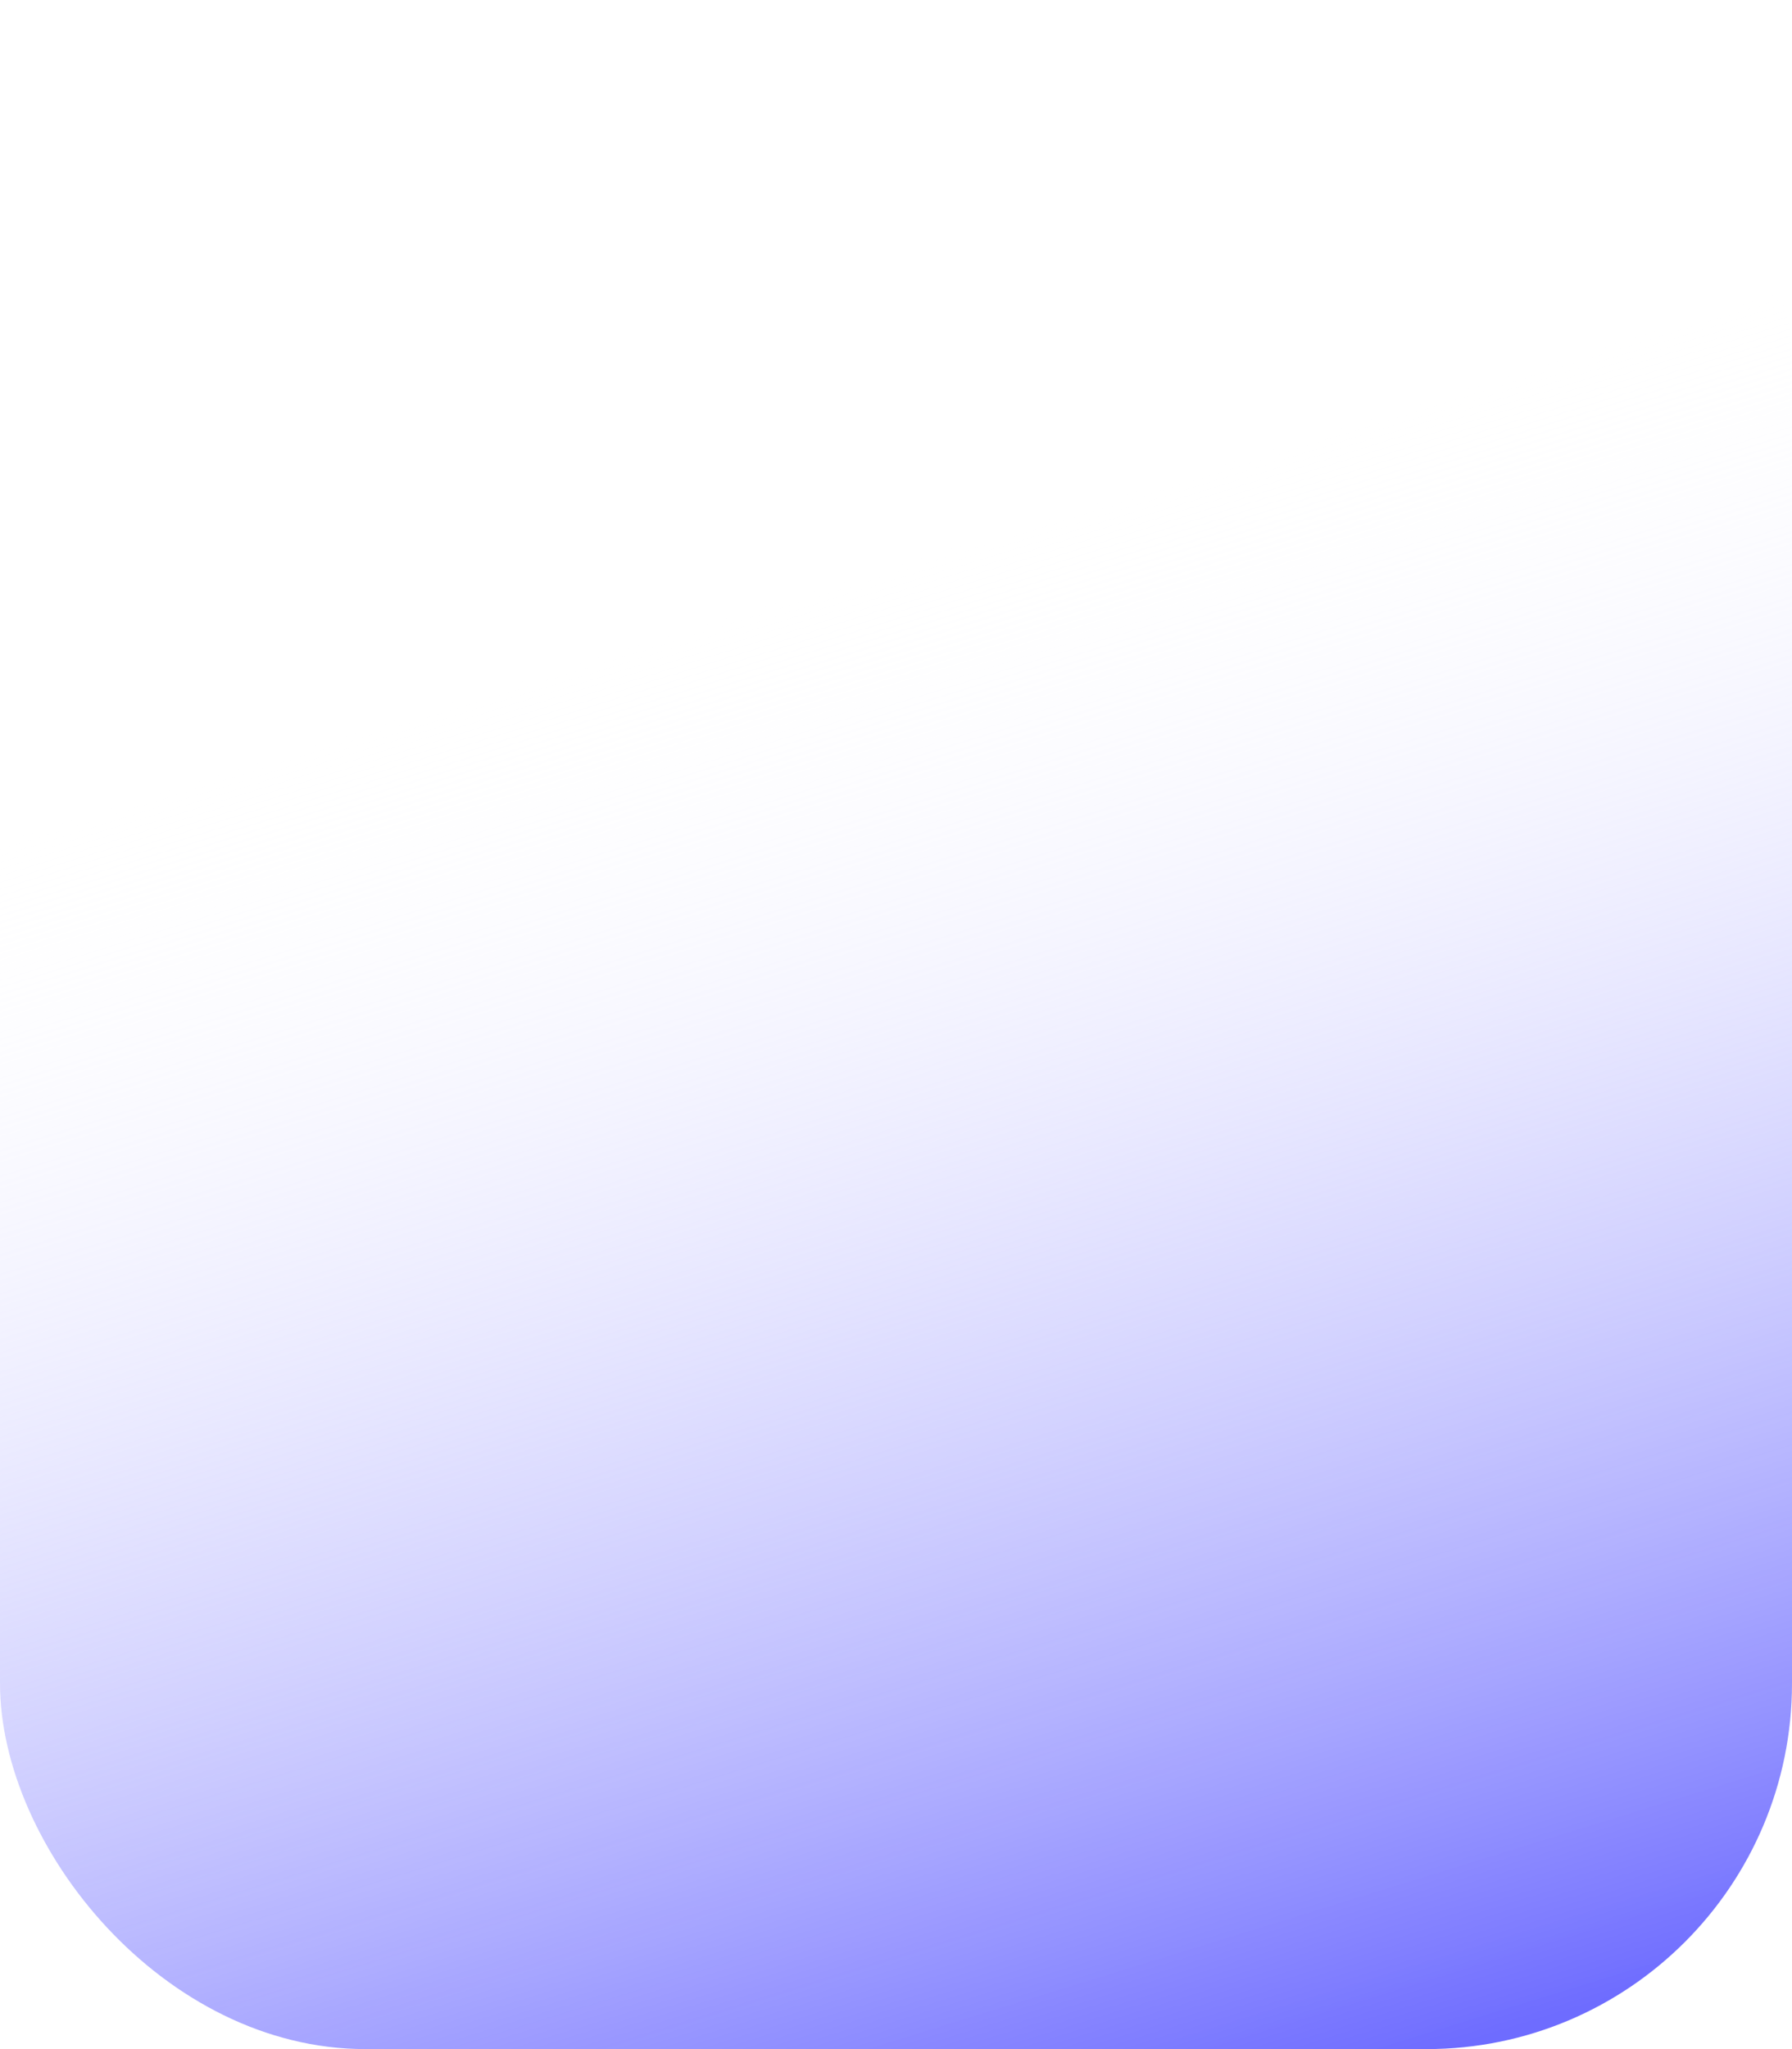 <?xml version="1.0" encoding="UTF-8" standalone="no"?>
<!-- Created with Inkscape (http://www.inkscape.org/) -->

<svg
   width="35mm"
   height="40mm"
   viewBox="0 0 35 40"
   version="1.1"
   id="svg5"
   inkscape:version="1.2.1 (9c6d41e410, 2022-07-14)"
   sodipodi:docname="design.svg"
   xmlns:inkscape="http://www.inkscape.org/namespaces/inkscape"
   xmlns:sodipodi="http://sodipodi.sourceforge.net/DTD/sodipodi-0.dtd"
   xmlns:xlink="http://www.w3.org/1999/xlink"
   xmlns="http://www.w3.org/2000/svg"
   xmlns:svg="http://www.w3.org/2000/svg">
  <sodipodi:namedview
     id="namedview7"
     pagecolor="#ffffff"
     bordercolor="#000000"
     borderopacity="0.25"
     inkscape:showpageshadow="2"
     inkscape:pageopacity="0.0"
     inkscape:pagecheckerboard="0"
     inkscape:deskcolor="#d1d1d1"
     inkscape:document-units="mm"
     showgrid="false"
     inkscape:zoom="0.48882426"
     inkscape:cx="-2343.378"
     inkscape:cy="302.7673"
     inkscape:window-width="1920"
     inkscape:window-height="974"
     inkscape:window-x="-11"
     inkscape:window-y="-11"
     inkscape:window-maximized="1"
     inkscape:current-layer="layer1" />
  <defs
     id="defs2">
    <linearGradient
       inkscape:collect="always"
       id="linearGradient3893">
      <stop
         style="stop-color:#6e6cff;stop-opacity:1;"
         offset="0"
         id="stop3889" />
      <stop
         style="stop-color:#ffffff;stop-opacity:0;"
         offset="1"
         id="stop3891" />
    </linearGradient>
    <linearGradient
       inkscape:collect="always"
       xlink:href="#linearGradient3893"
       id="linearGradient14288"
       gradientUnits="userSpaceOnUse"
       gradientTransform="translate(-59.293,289.817)"
       x1="-241.758"
       y1="-99.46"
       x2="-250.92"
       y2="-129.122" />
  </defs>
  <g
     inkscape:label="Layer 1"
     inkscape:groupmode="layer"
     id="layer1"
     transform="translate(334.04,-151.795)">
    <rect
       style="fill:url(#linearGradient14288);fill-opacity:1;stroke:none;stroke-width:1;stroke-linecap:round;stroke-linejoin:round;stroke-dasharray:none;stroke-opacity:1;paint-order:markers stroke fill"
       id="rect14286"
       width="35"
       height="40"
       x="-334.04"
       y="151.795"
       rx="7.14"
       ry="7.14" />
  </g>
</svg>
